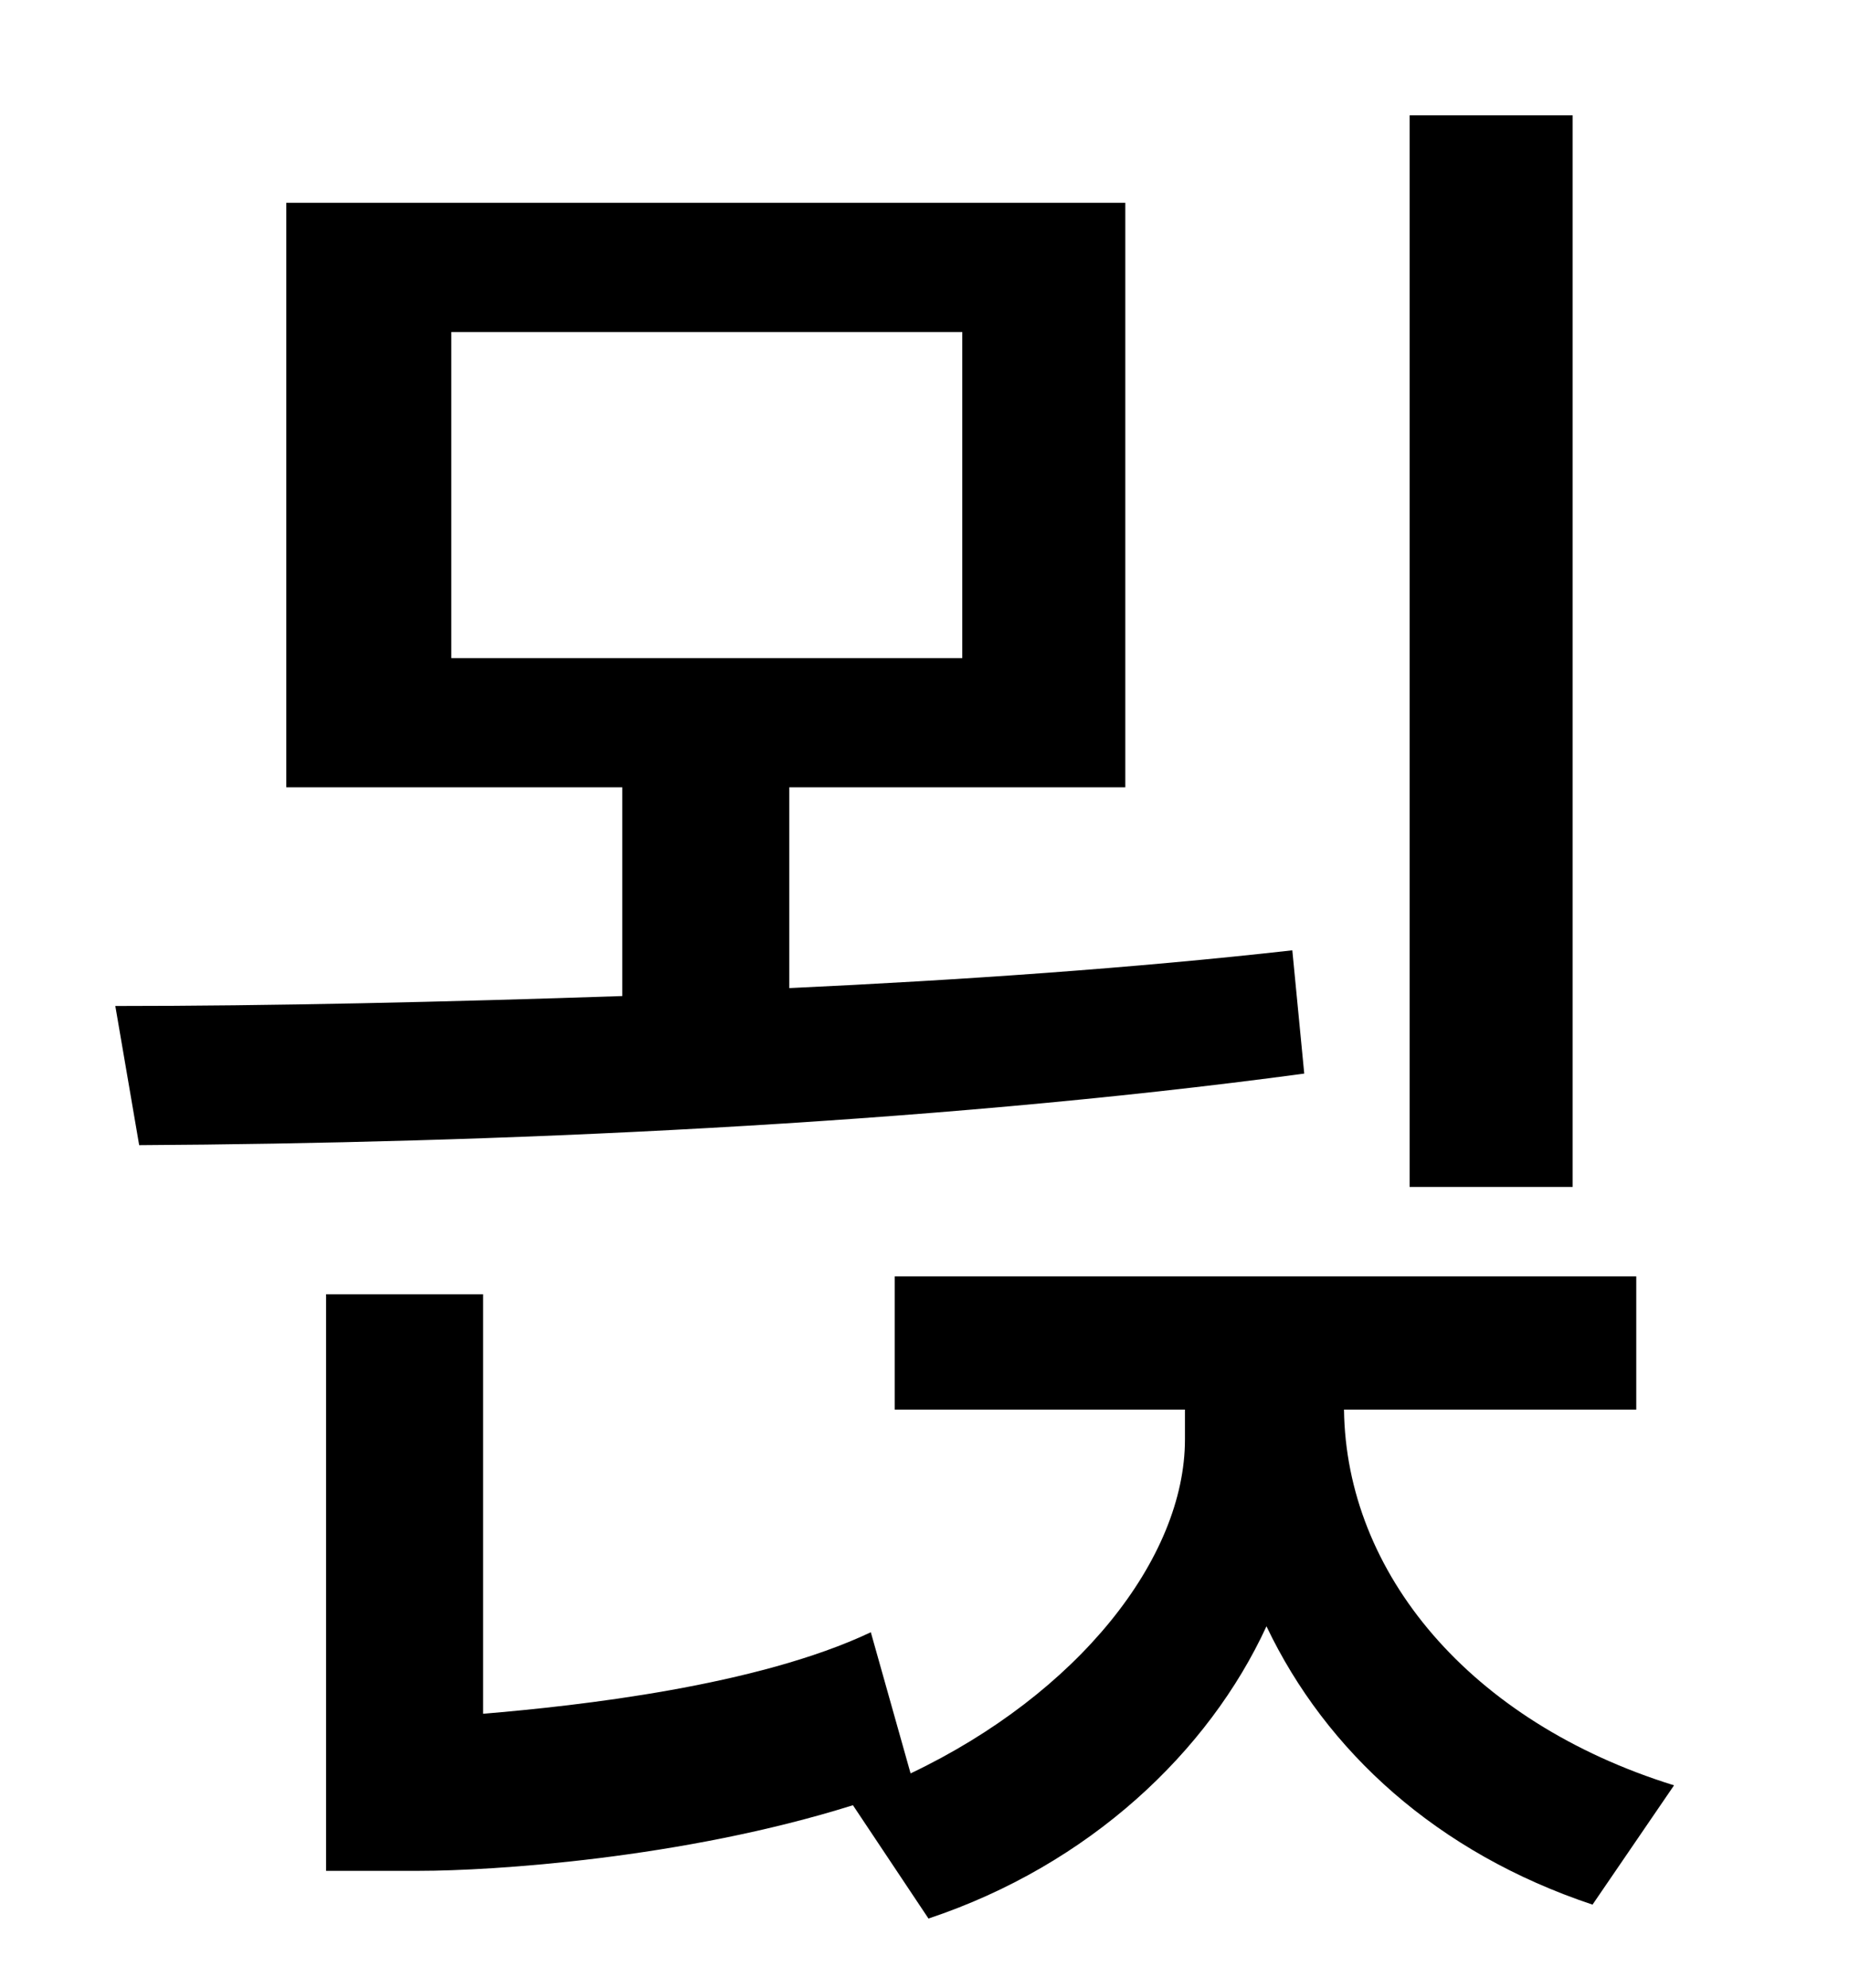 <?xml version="1.0" standalone="no"?>
<!DOCTYPE svg PUBLIC "-//W3C//DTD SVG 1.1//EN" "http://www.w3.org/Graphics/SVG/1.1/DTD/svg11.dtd" >
<svg xmlns="http://www.w3.org/2000/svg" xmlns:xlink="http://www.w3.org/1999/xlink" version="1.1" viewBox="-10 0 930 1000">
   <path fill="currentColor"
d="M781 58v539h-82v-539h82zM217 167v164h257v-164h-257zM640 478l6 62c-193 26 -411 35 -586 36l-12 -70c78 0 166 -2 255 -5v-105h-169v-294h422v294h-169v101c86 -4 173 -10 253 -19zM813 709h-147c1 82 63 157 166 189l-41 60c-78 -26 -134 -77 -164 -140
c-29 63 -89 120 -170 147l-38 -57c-86 27 -182 33 -218 33h-47v-290h79v211c48 -4 138 -14 195 -41l20 71c84 -40 138 -108 138 -168v-15h-146v-67h373v67z" />
</svg>
